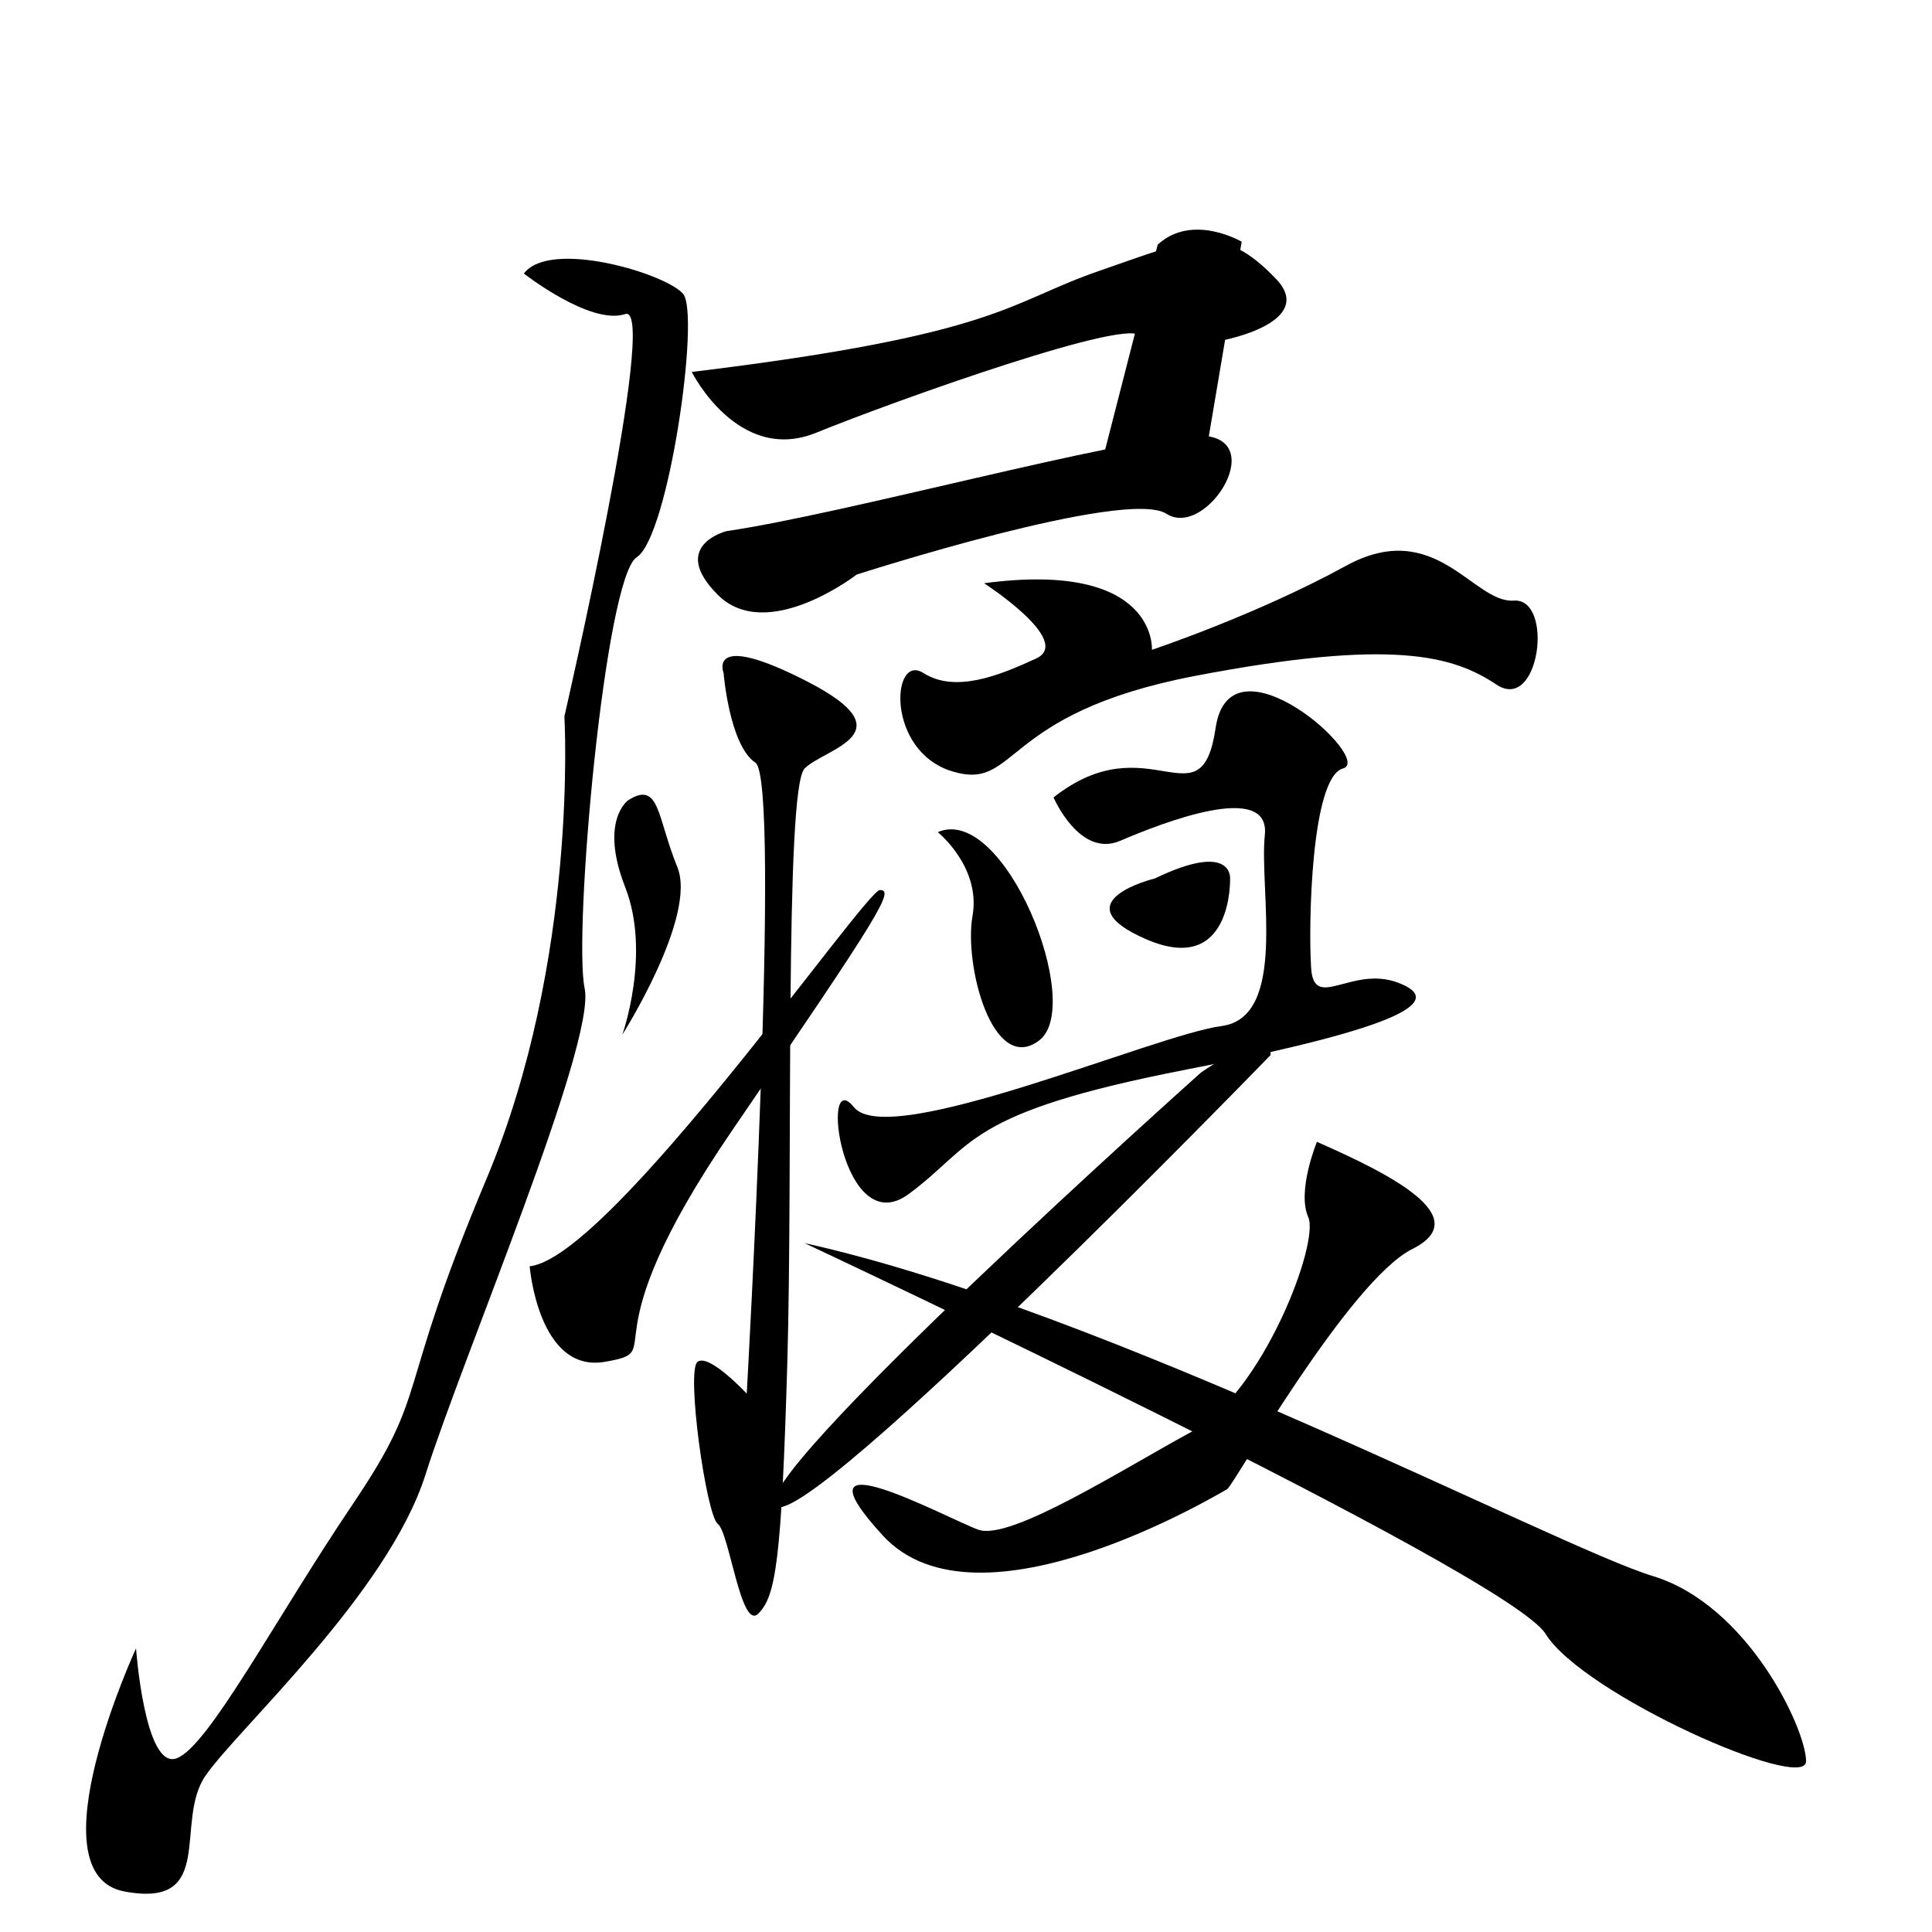 <?xml version="1.0" encoding="UTF-8" standalone="no"?>
<!-- Created with Inkscape (http://www.inkscape.org/) -->

<svg
   xmlns:dc="http://purl.org/dc/elements/1.1/"
   xmlns:cc="http://creativecommons.org/ns#"
   xmlns:rdf="http://www.w3.org/1999/02/22-rdf-syntax-ns#"
   xmlns:svg="http://www.w3.org/2000/svg"
   xmlns="http://www.w3.org/2000/svg"
   xmlns:sodipodi="http://sodipodi.sourceforge.net/DTD/sodipodi-0.dtd"
   xmlns:inkscape="http://www.inkscape.org/namespaces/inkscape"
   version="1.1"
   id="svg2"
   width="600"
   height="600"
   viewBox="0 0 600 600"
   sodipodi:docname="U+5C65.svg"
   inkscape:version="0.92.4 (5da689c313, 2019-01-14)">
  <defs
     id="defs6" />
  <sodipodi:namedview
     pagecolor="#ffffff"
     bordercolor="#666666"
     borderopacity="1"
     objecttolerance="10"
     gridtolerance="10"
     guidetolerance="10"
     inkscape:pageopacity="0"
     inkscape:pageshadow="2"
     inkscape:window-width="1920"
     inkscape:window-height="1017"
     id="namedview4"
     showgrid="false"
     inkscape:zoom="1.1125147"
     inkscape:cx="253.70614"
     inkscape:cy="278.45669"
     inkscape:window-x="-8"
     inkscape:window-y="-8"
     inkscape:window-maximized="1"
     inkscape:current-layer="svg2" />
  <path
     style="fill:#000000;stroke:none;stroke-width:1px;stroke-linecap:butt;stroke-linejoin:miter;stroke-opacity:1"
     d="M 214.829,115.512 C 214.829,115.512 229.21,144.276 253.48,134.388 277.749,124.501 353.254,97.535 354.153,104.726 355.051,111.917 413.478,104.726 396.399,86.748 379.321,68.771 370.332,74.164 341.569,84.052 312.805,93.939 311.007,103.827 214.829,115.512 Z"
     id="path817"
     inkscape:connector-curvature="0" />
  <path
     style="fill:#000000;stroke:none;stroke-width:1px;stroke-linecap:butt;stroke-linejoin:miter;stroke-opacity:1"
     d="M 225.615,164.95 C 225.615,164.95 207.638,169.444 222.918,184.725 238.199,200.005 266.064,178.433 266.064,178.433 266.064,178.433 349.658,151.467 362.242,159.556 374.827,167.646 395.5,134.388 371.231,135.287 346.962,136.186 262.468,159.556 225.615,164.95 Z"
     id="path819"
     inkscape:connector-curvature="0" />
  <path
     style="fill:#000000;stroke:none;stroke-width:1px;stroke-linecap:butt;stroke-linejoin:miter;stroke-opacity:1"
     d="M 359.546,75.962 341.569,146.073 373.928,144.276 385.613,75.063 C 385.613,75.063 370.332,66.074 359.546,75.962 Z"
     id="path821"
     inkscape:connector-curvature="0" />
  <path
     style="fill:#000000;stroke:none;stroke-width:1px;stroke-linecap:butt;stroke-linejoin:miter;stroke-opacity:1"
     d="M 162.694,84.951 C 162.694,84.951 183.368,101.13 194.155,97.535 204.941,93.939 175.279,222.477 175.279,222.477 175.279,222.477 179.773,297.982 151.009,366.295 122.246,434.609 133.931,431.013 109.661,466.968 85.392,502.923 64.718,542.473 54.831,546.068 44.943,549.664 42.247,511.911 42.247,511.911 42.247,511.911 9.888,582.023 38.651,587.416 67.415,592.809 53.932,565.843 63.819,551.461 73.707,537.079 120.448,494.833 132.133,457.979 143.818,421.126 185.166,324.049 181.571,306.97 177.975,289.892 187.863,179.331 197.75,173.039 207.638,166.747 217.525,97.535 212.132,91.243 206.739,84.951 170.784,74.164 162.694,84.951 Z"
     id="path823"
     inkscape:connector-curvature="0" />
  <path
     style="fill:#000000;stroke:none;stroke-width:1px;stroke-linecap:butt;stroke-linejoin:miter;stroke-opacity:1"
     d="M 305.614,181.129 C 305.614,181.129 333.479,199.106 321.794,204.5 310.108,209.893 296.625,215.286 286.738,208.994 276.85,202.702 275.053,233.263 295.726,239.555 316.4,245.847 310.108,221.578 371.231,209.893 432.354,198.208 451.23,203.601 464.713,212.589 478.196,221.578 482.69,185.623 470.106,186.522 457.522,187.421 445.837,160.455 417.972,175.736 390.107,191.017 357.748,201.803 357.748,201.803 357.748,201.803 359.546,173.938 305.614,181.129 Z"
     id="path825"
     inkscape:connector-curvature="0" />
  <path
     style="fill:#000000;stroke:none;stroke-width:1px;stroke-linecap:butt;stroke-linejoin:miter;stroke-opacity:1"
     d="M 224.716,208.994 C 224.716,208.994 226.514,231.466 234.604,236.859 242.693,242.252 231.907,432.811 231.907,432.811 231.907,432.811 220.222,420.227 216.626,422.924 213.031,425.62 219.323,470.563 222.918,473.26 226.514,475.957 230.109,506.518 235.503,501.125 240.896,495.732 242.693,484.945 244.491,423.823 246.289,362.7 243.592,244.948 249.884,238.656 256.176,232.364 282.243,227.87 250.783,211.691 219.323,195.511 224.716,208.994 224.716,208.994 Z"
     id="path827"
     inkscape:connector-curvature="0" />
  <path
     style="fill:#000000;stroke:none;stroke-width:1px;stroke-linecap:butt;stroke-linejoin:miter;stroke-opacity:1"
     d="M 195.054,248.544 C 195.054,248.544 186.065,254.836 194.155,275.51 202.245,296.184 193.256,321.352 193.256,321.352 193.256,321.352 216.626,284.499 210.334,269.218 204.042,253.937 204.941,242.252 195.054,248.544 Z"
     id="path829"
     inkscape:connector-curvature="0" />
  <path
     style="fill:#000000;stroke:none;stroke-width:1px;stroke-linecap:butt;stroke-linejoin:miter;stroke-opacity:1"
     d="M 164.492,393.261 C 164.492,393.261 167.189,426.519 187.863,422.924 208.537,419.328 180.672,419.328 227.413,351.015 274.154,282.701 277.749,276.409 273.255,276.409 268.76,276.409 189.66,390.565 164.492,393.261 Z"
     id="path831"
     inkscape:connector-curvature="0" />
  <path
     style="fill:#000000;stroke:none;stroke-width:1px;stroke-linecap:butt;stroke-linejoin:miter;stroke-opacity:1"
     d="M 291.232,258.431 C 291.232,258.431 304.715,269.218 302.018,284.499 299.322,299.779 308.311,333.936 322.692,323.15 337.074,312.363 311.906,249.443 291.232,258.431 Z"
     id="path833"
     inkscape:connector-curvature="0" />
  <path
     style="fill:#000000;stroke:none;stroke-width:1px;stroke-linecap:butt;stroke-linejoin:miter;stroke-opacity:1"
     d="M 327.187,247.645 C 327.187,247.645 335.276,266.521 347.861,261.128 360.445,255.735 394.602,242.252 392.804,259.33 391.006,276.409 399.995,315.959 379.321,318.655 358.647,321.352 275.951,357.307 265.165,343.824 254.379,330.341 261.57,386.07 282.243,370.79 302.917,355.509 299.322,345.621 368.534,332.138 437.747,318.655 448.533,310.566 434.152,305.172 419.77,299.779 408.085,314.161 407.186,300.678 406.287,287.195 407.186,241.353 417.073,238.656 426.961,235.96 382.017,195.511 377.523,226.072 373.029,256.634 356.849,224.275 327.187,247.645 Z"
     id="path835"
     inkscape:connector-curvature="0" />
  <path
     style="fill:#000000;stroke:none;stroke-width:1px;stroke-linecap:butt;stroke-linejoin:miter;stroke-opacity:1"
     d="M 249.884,386.07 C 249.884,386.07 468.308,488.541 479.994,507.417 491.679,526.293 560.891,556.855 560.891,546.967 560.891,537.079 542.914,498.428 513.252,489.44 483.589,480.451 343.366,406.744 249.884,386.07 Z"
     id="path837"
     inkscape:connector-curvature="0" />
  <path
     style="fill:#000000;stroke:none;stroke-width:1px;stroke-linecap:butt;stroke-linejoin:miter;stroke-opacity:1"
     d="M 373.029,333.037 C 373.029,333.037 230.109,460.676 240.896,467.867 251.682,475.058 394.602,327.644 394.602,327.644 394.602,327.644 395.5,317.757 373.029,333.037 Z"
     id="path839"
     inkscape:connector-curvature="0" />
  <path
     style="fill:#000000;stroke:none;stroke-width:1px;stroke-linecap:butt;stroke-linejoin:miter;stroke-opacity:1"
     d="M 408.983,354.61 C 408.983,354.61 402.691,369.891 406.287,377.98 409.882,386.07 391.905,432.811 370.332,444.496 348.759,456.182 313.704,478.653 303.816,475.058 293.929,471.462 244.491,444.496 274.154,476.856 303.816,509.215 379.321,463.373 381.119,462.474 382.916,461.575 418.871,397.755 438.646,387.868 458.421,377.98 431.455,364.497 408.983,354.61 Z"
     id="path841"
     inkscape:connector-curvature="0" />
  <path
     style="fill:#000000;stroke:none;stroke-width:1px;stroke-linecap:butt;stroke-linejoin:miter;stroke-opacity:1"
     d="M 358.647,272.813 C 358.647,272.813 328.984,280.004 355.95,291.689 382.916,303.375 382.017,272.813 382.017,272.813 382.017,272.813 382.916,261.128 358.647,272.813 Z"
     id="path843"
     inkscape:connector-curvature="0" />
</svg>
